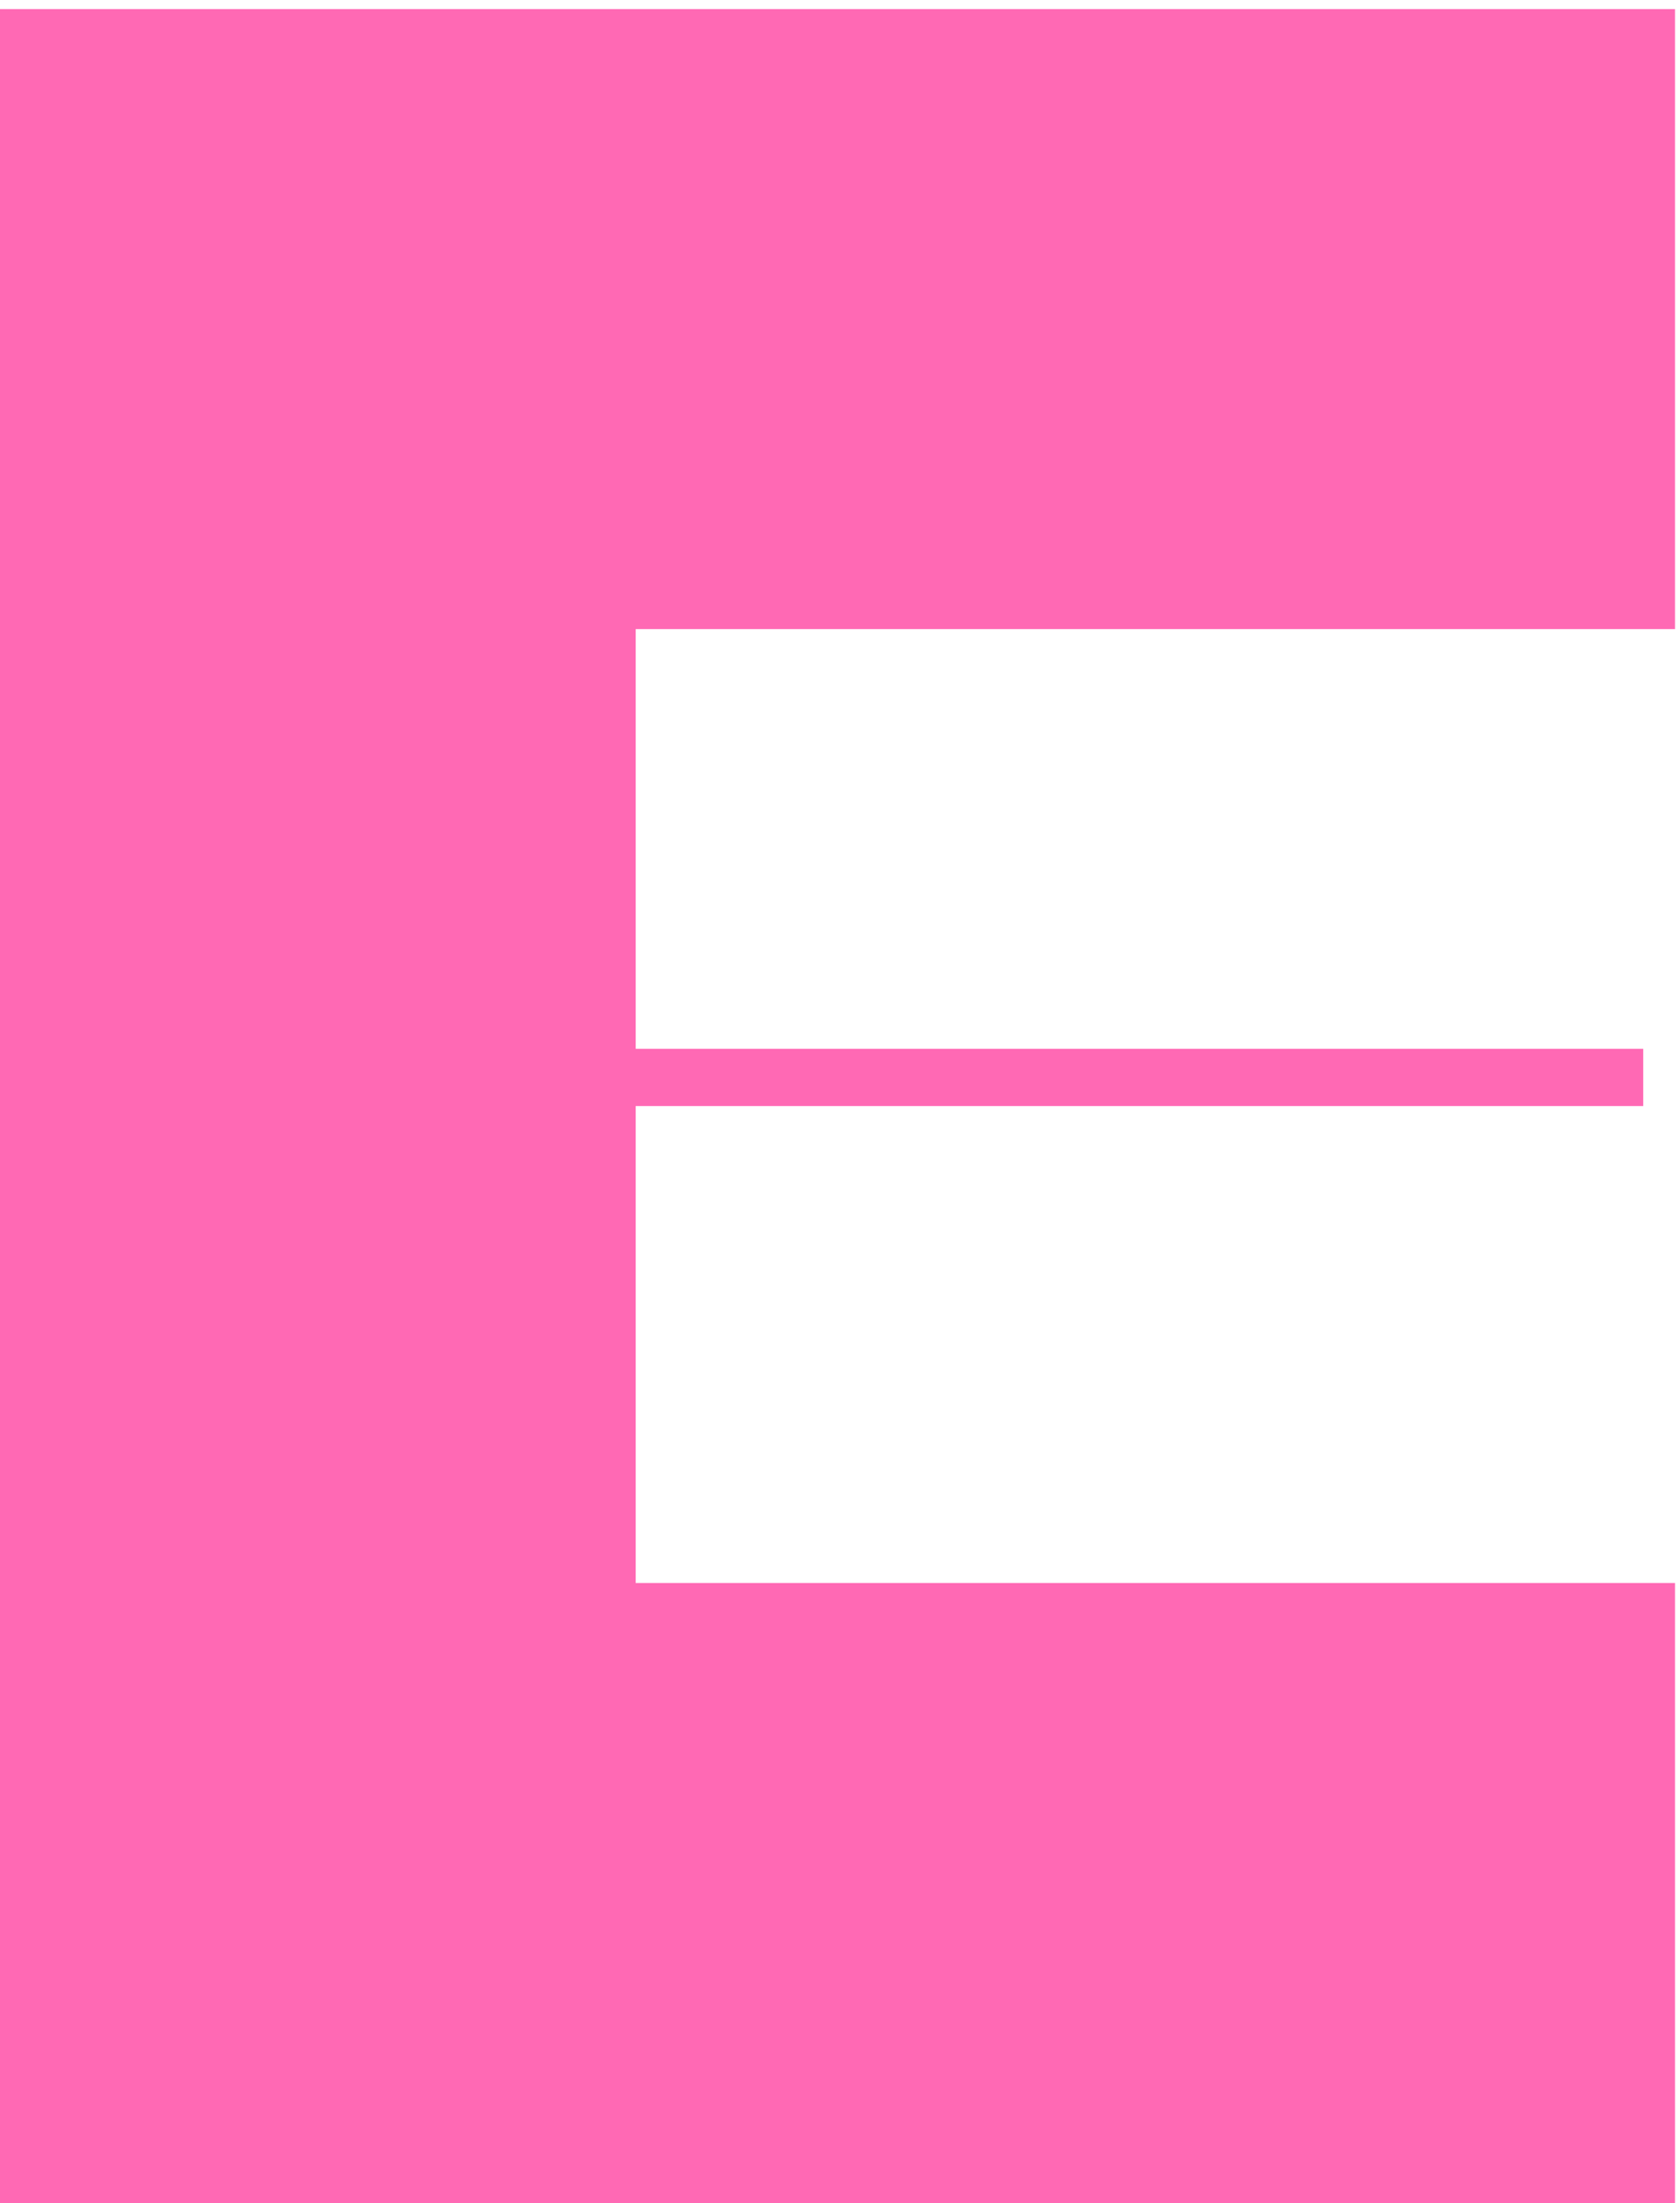<svg width="148" height="194" viewBox="0 0 148 194" fill="none" xmlns="http://www.w3.org/2000/svg">
<path d="M147.56 0.8V55.4H56V92.36H144.76V97.4H56V139.4H147.56V194H2.08616e-07V0.8H147.56Z" fill="#FF69B4"/>
</svg>
